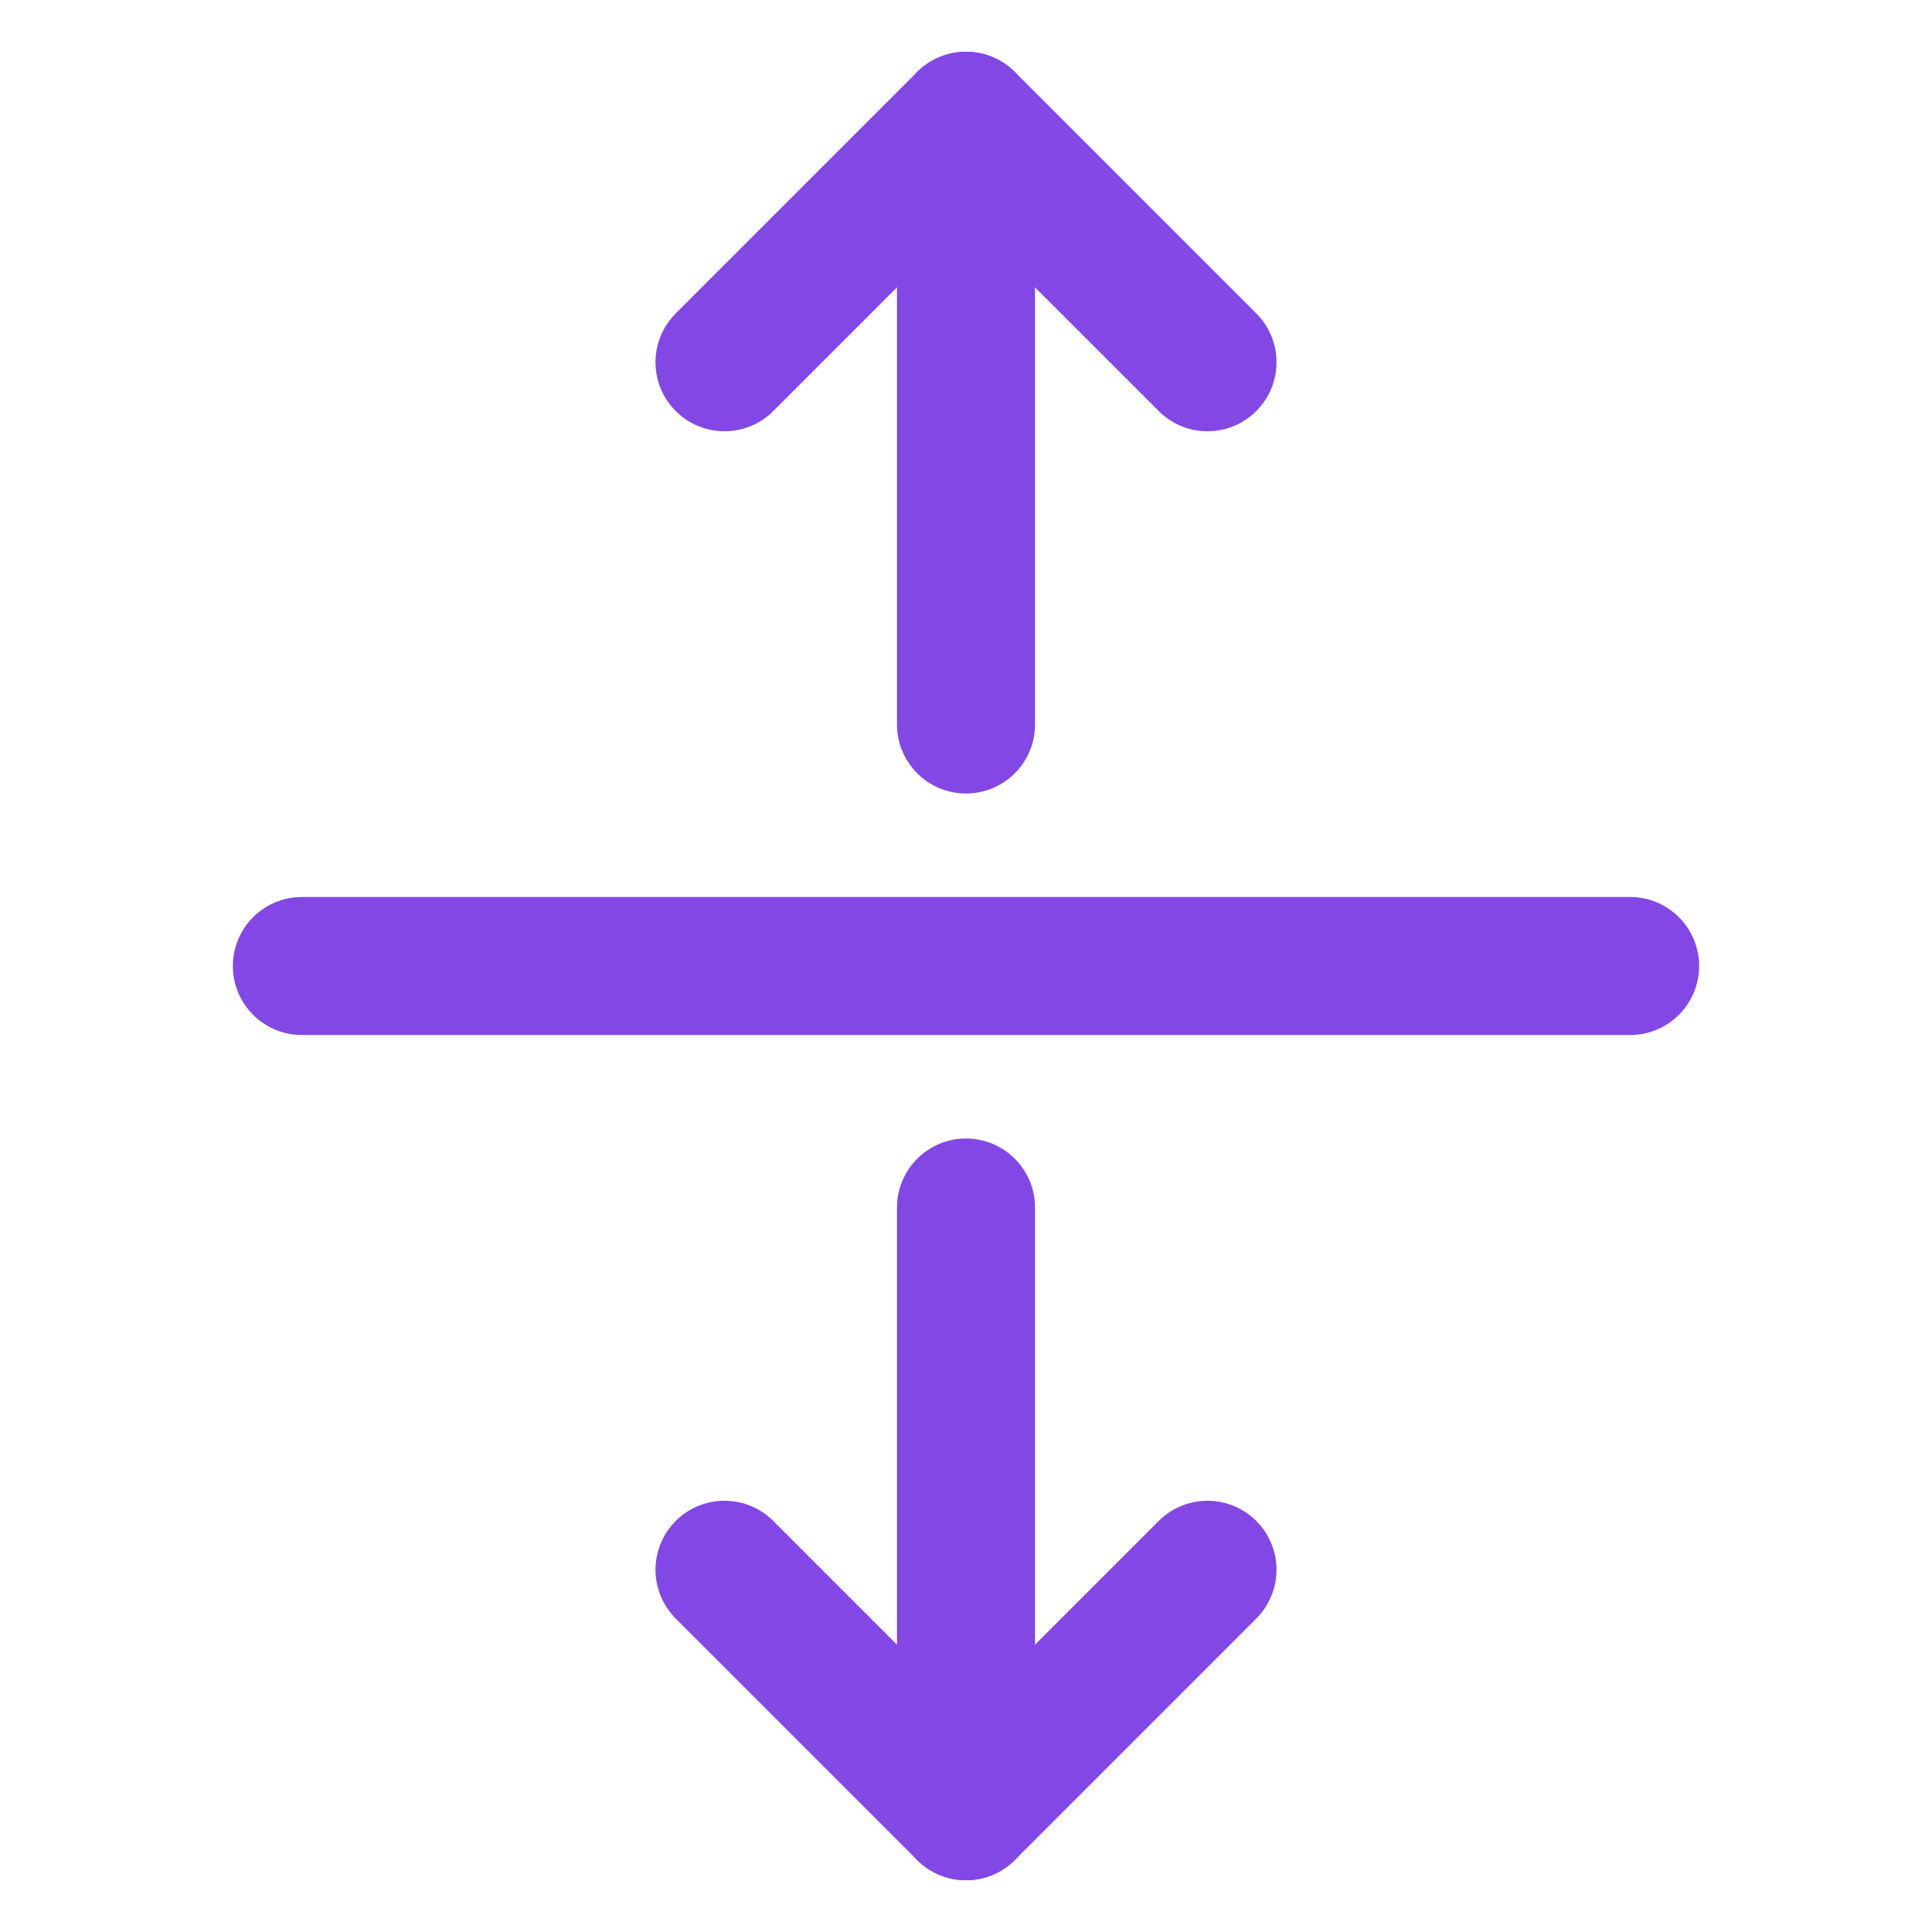 <svg width="28" height="28" viewBox="0 0 28 28" fill="none" xmlns="http://www.w3.org/2000/svg">
<path d="M23.625 14H4.375" stroke="#8247E5" stroke-width="2" stroke-linecap="round" stroke-linejoin="round"/>
<path d="M14 10.5V1.75" stroke="#8247E5" stroke-width="2" stroke-linecap="round" stroke-linejoin="round"/>
<path d="M10.5 5.25L14 1.75L17.5 5.25" stroke="#8247E5" stroke-width="2" stroke-linecap="round" stroke-linejoin="round"/>
<path d="M14 17.5V26.25" stroke="#8247E5" stroke-width="2" stroke-linecap="round" stroke-linejoin="round"/>
<path d="M17.5 22.75L14 26.25L10.5 22.75" stroke="#8247E5" stroke-width="2" stroke-linecap="round" stroke-linejoin="round"/>
</svg>

